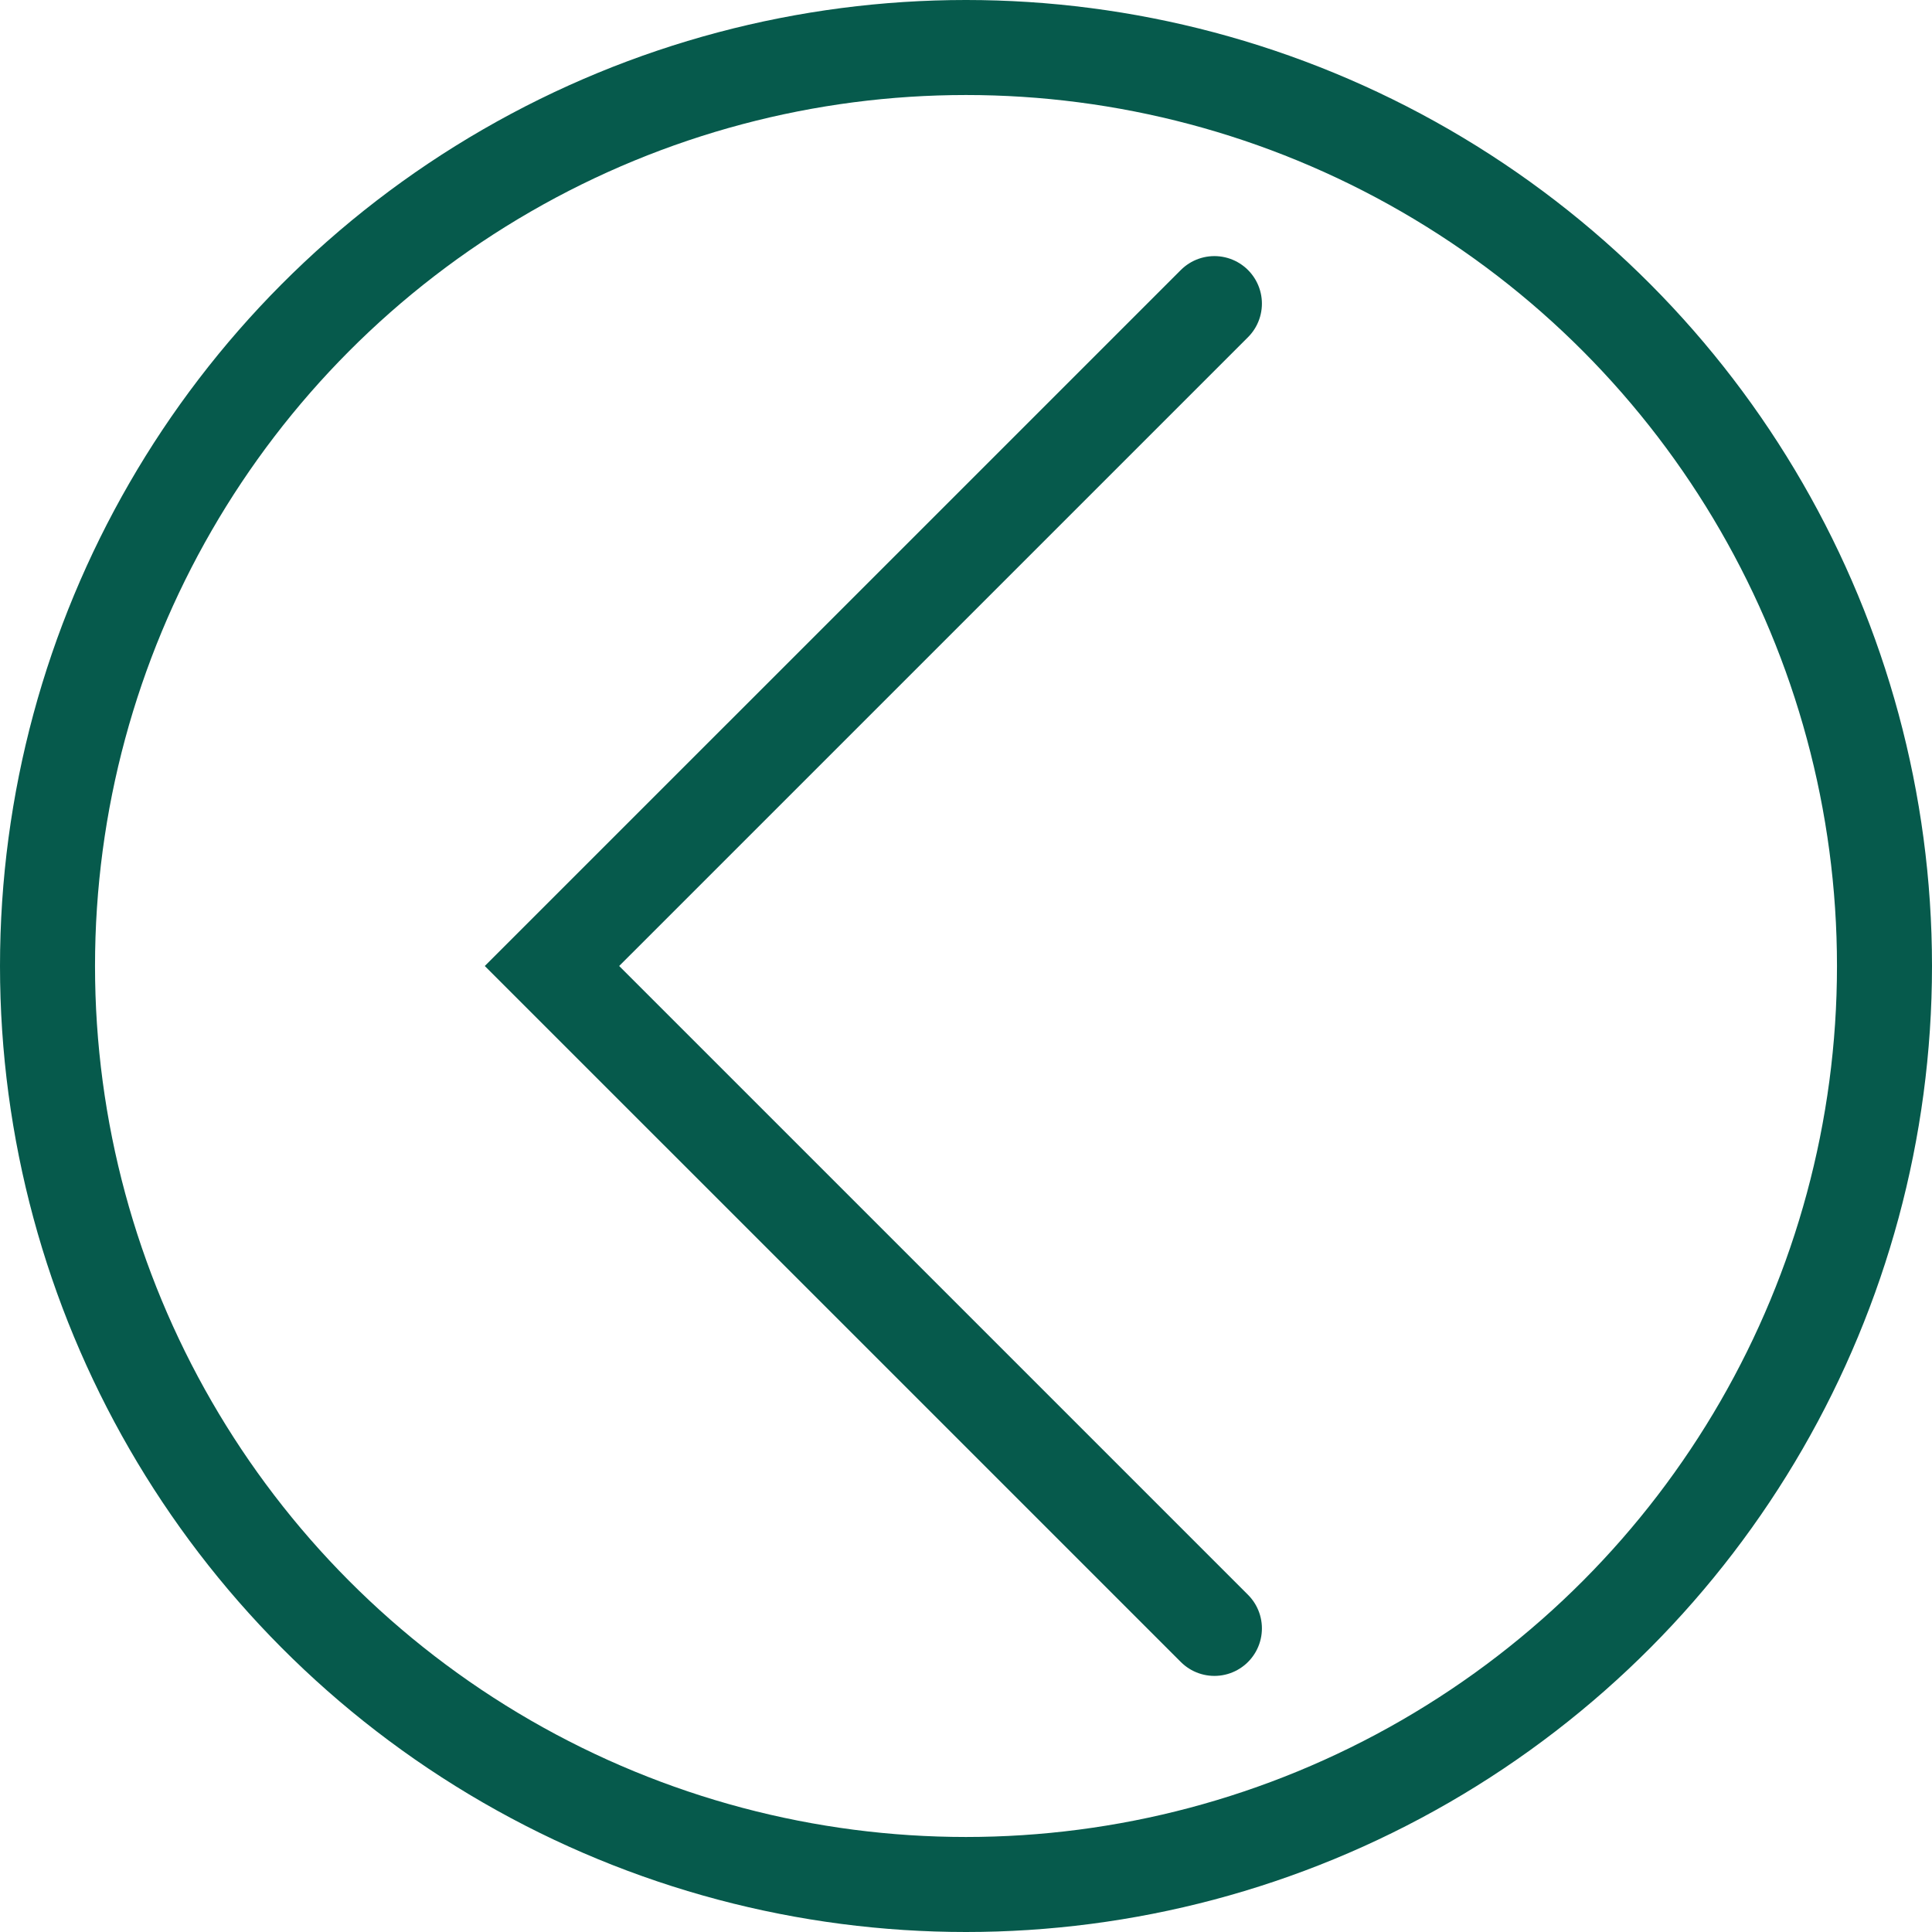 <svg width="61" height="61" viewBox="0 0 61 61" fill="none" xmlns="http://www.w3.org/2000/svg">
<circle cx="30.5" cy="30.5" r="29" transform="matrix(-1 0 0 1 61 0)" stroke="#065A4C" stroke-width="3"/>
<path d="M38.343 9.586L17.428 30.5L38.343 51.414" stroke="#065A4C" stroke-width="3" stroke-linecap="round"/>
</svg>
